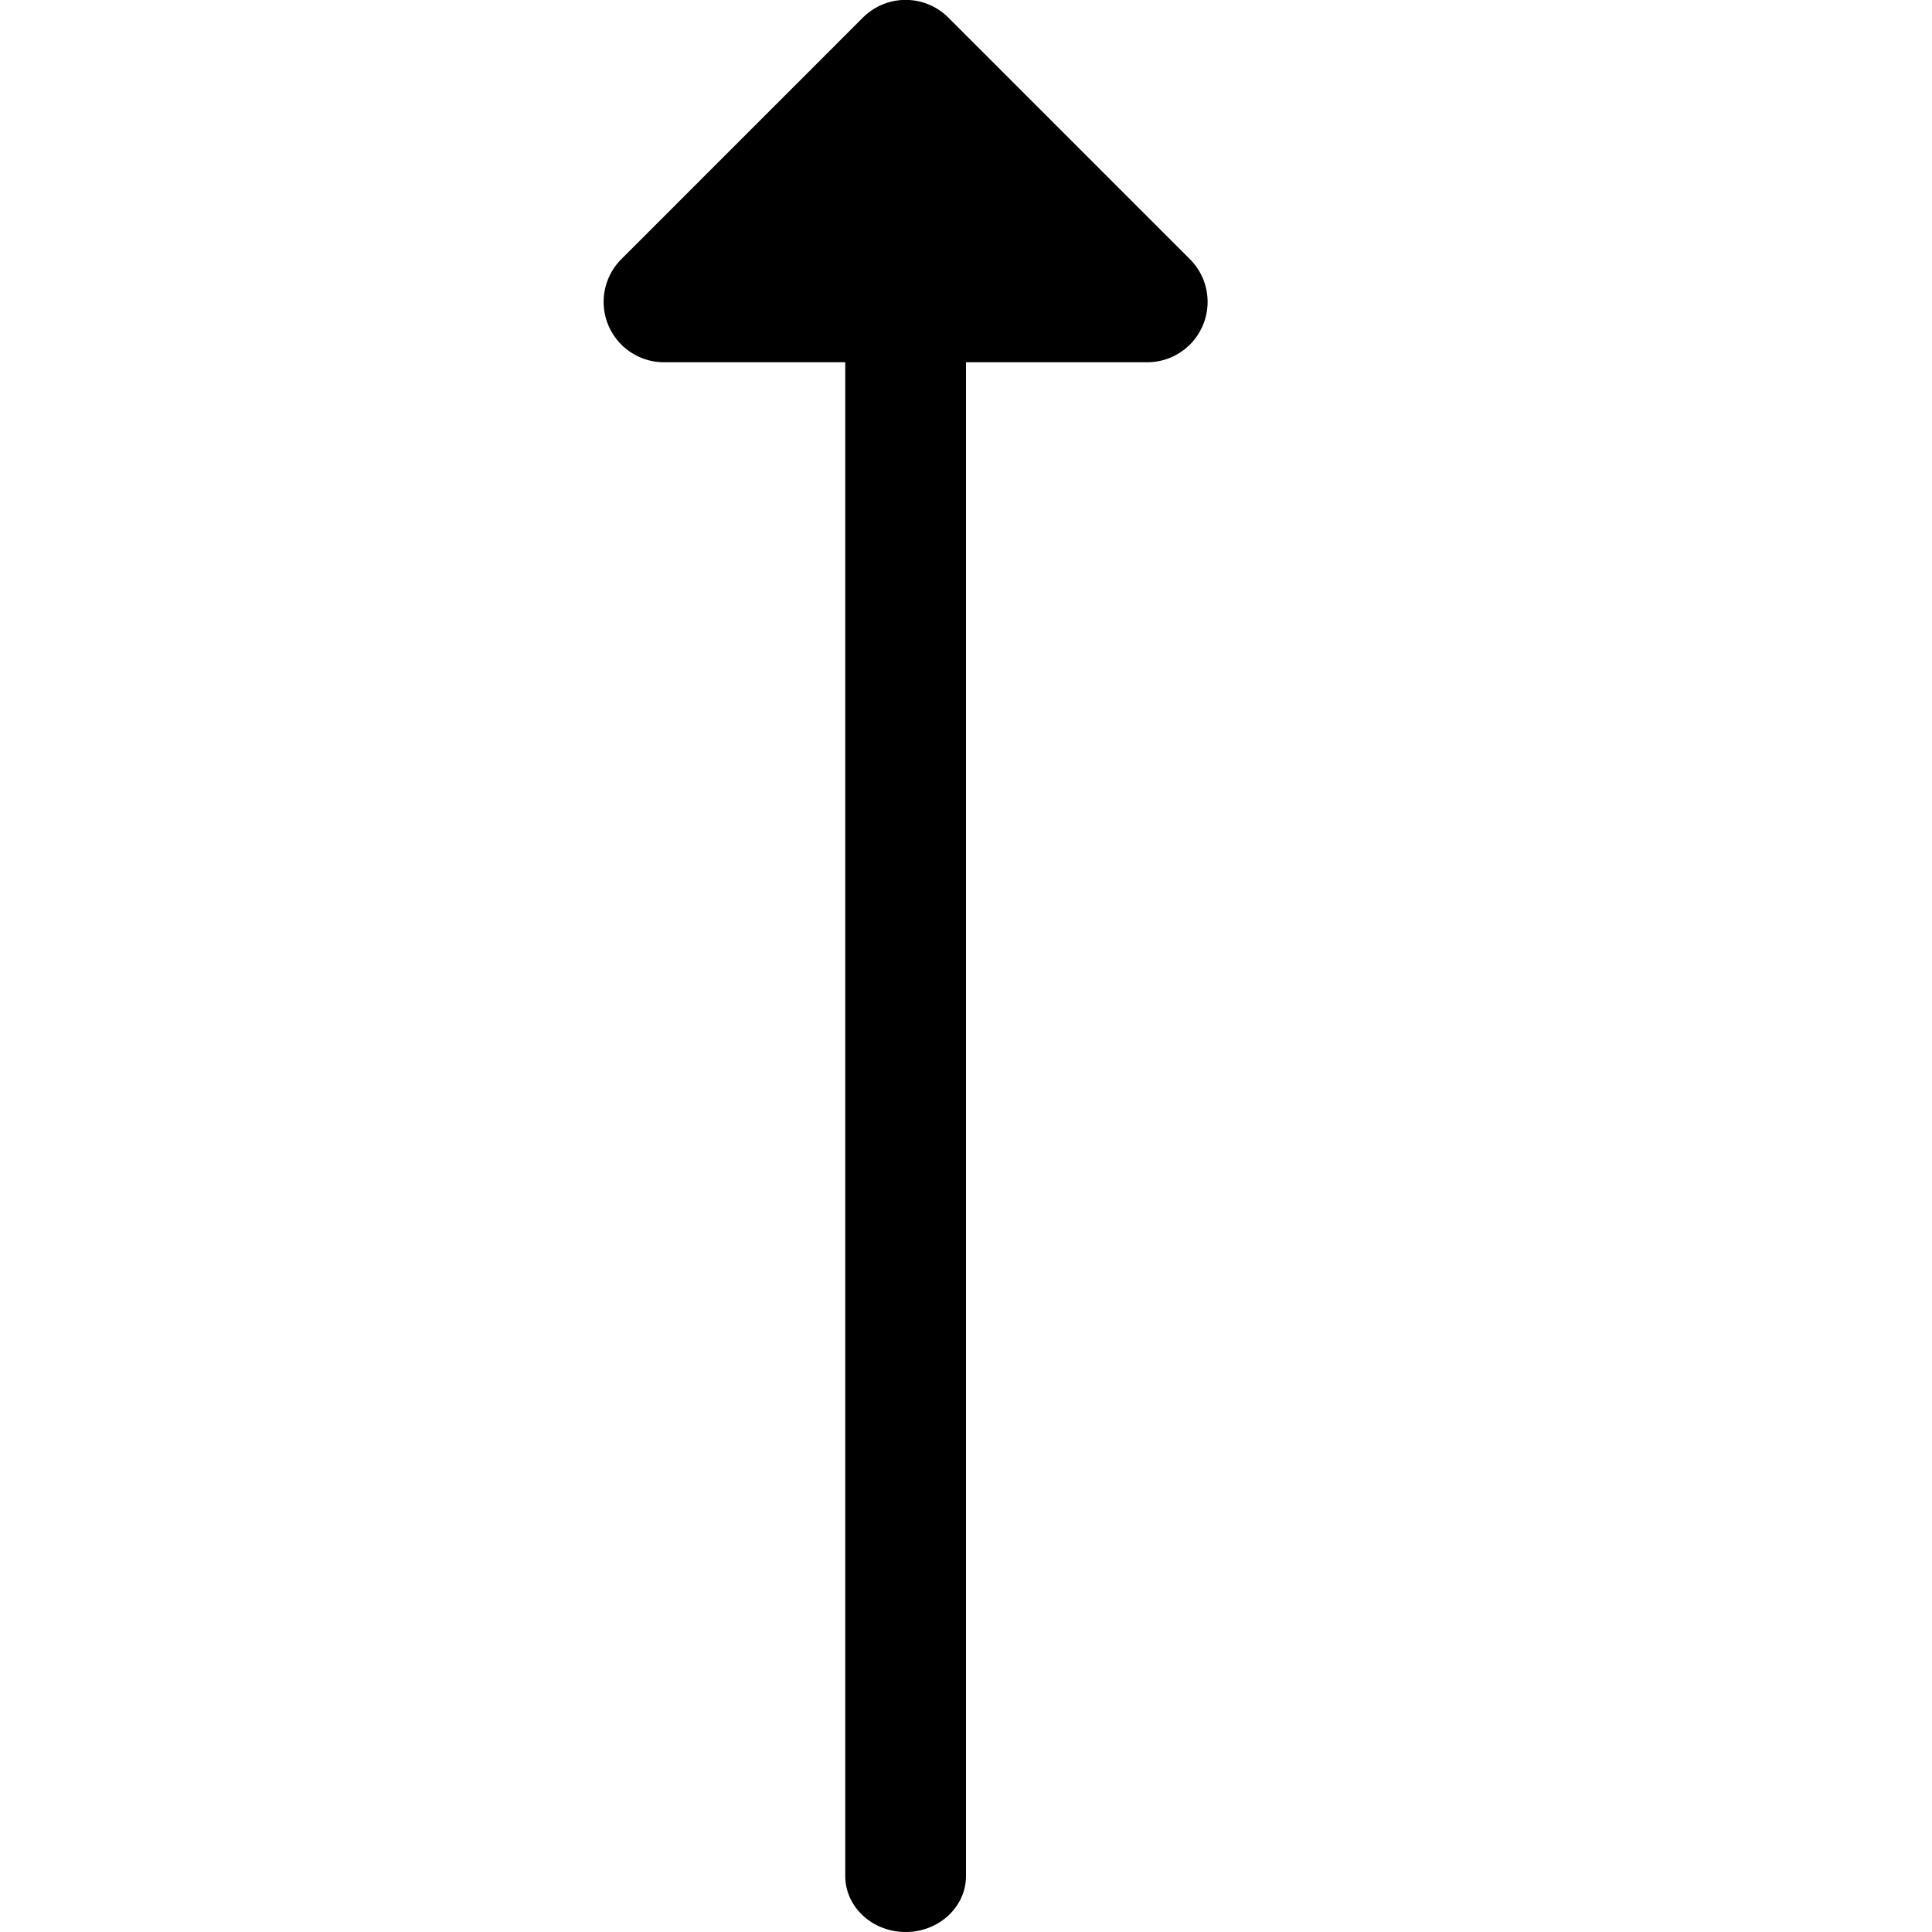 <svg width="16" height="16" viewBox="0 0 16 16" xmlns="http://www.w3.org/2000/svg"><path d="M8 3v12.536c0 .256-.224.464-.5.464s-.5-.208-.5-.464V3H5.5a.5.5 0 0 1-.354-.854l2-2a.5.5 0 0 1 .708 0l2 2A.5.5 0 0 1 9.5 3H8z"/></svg>